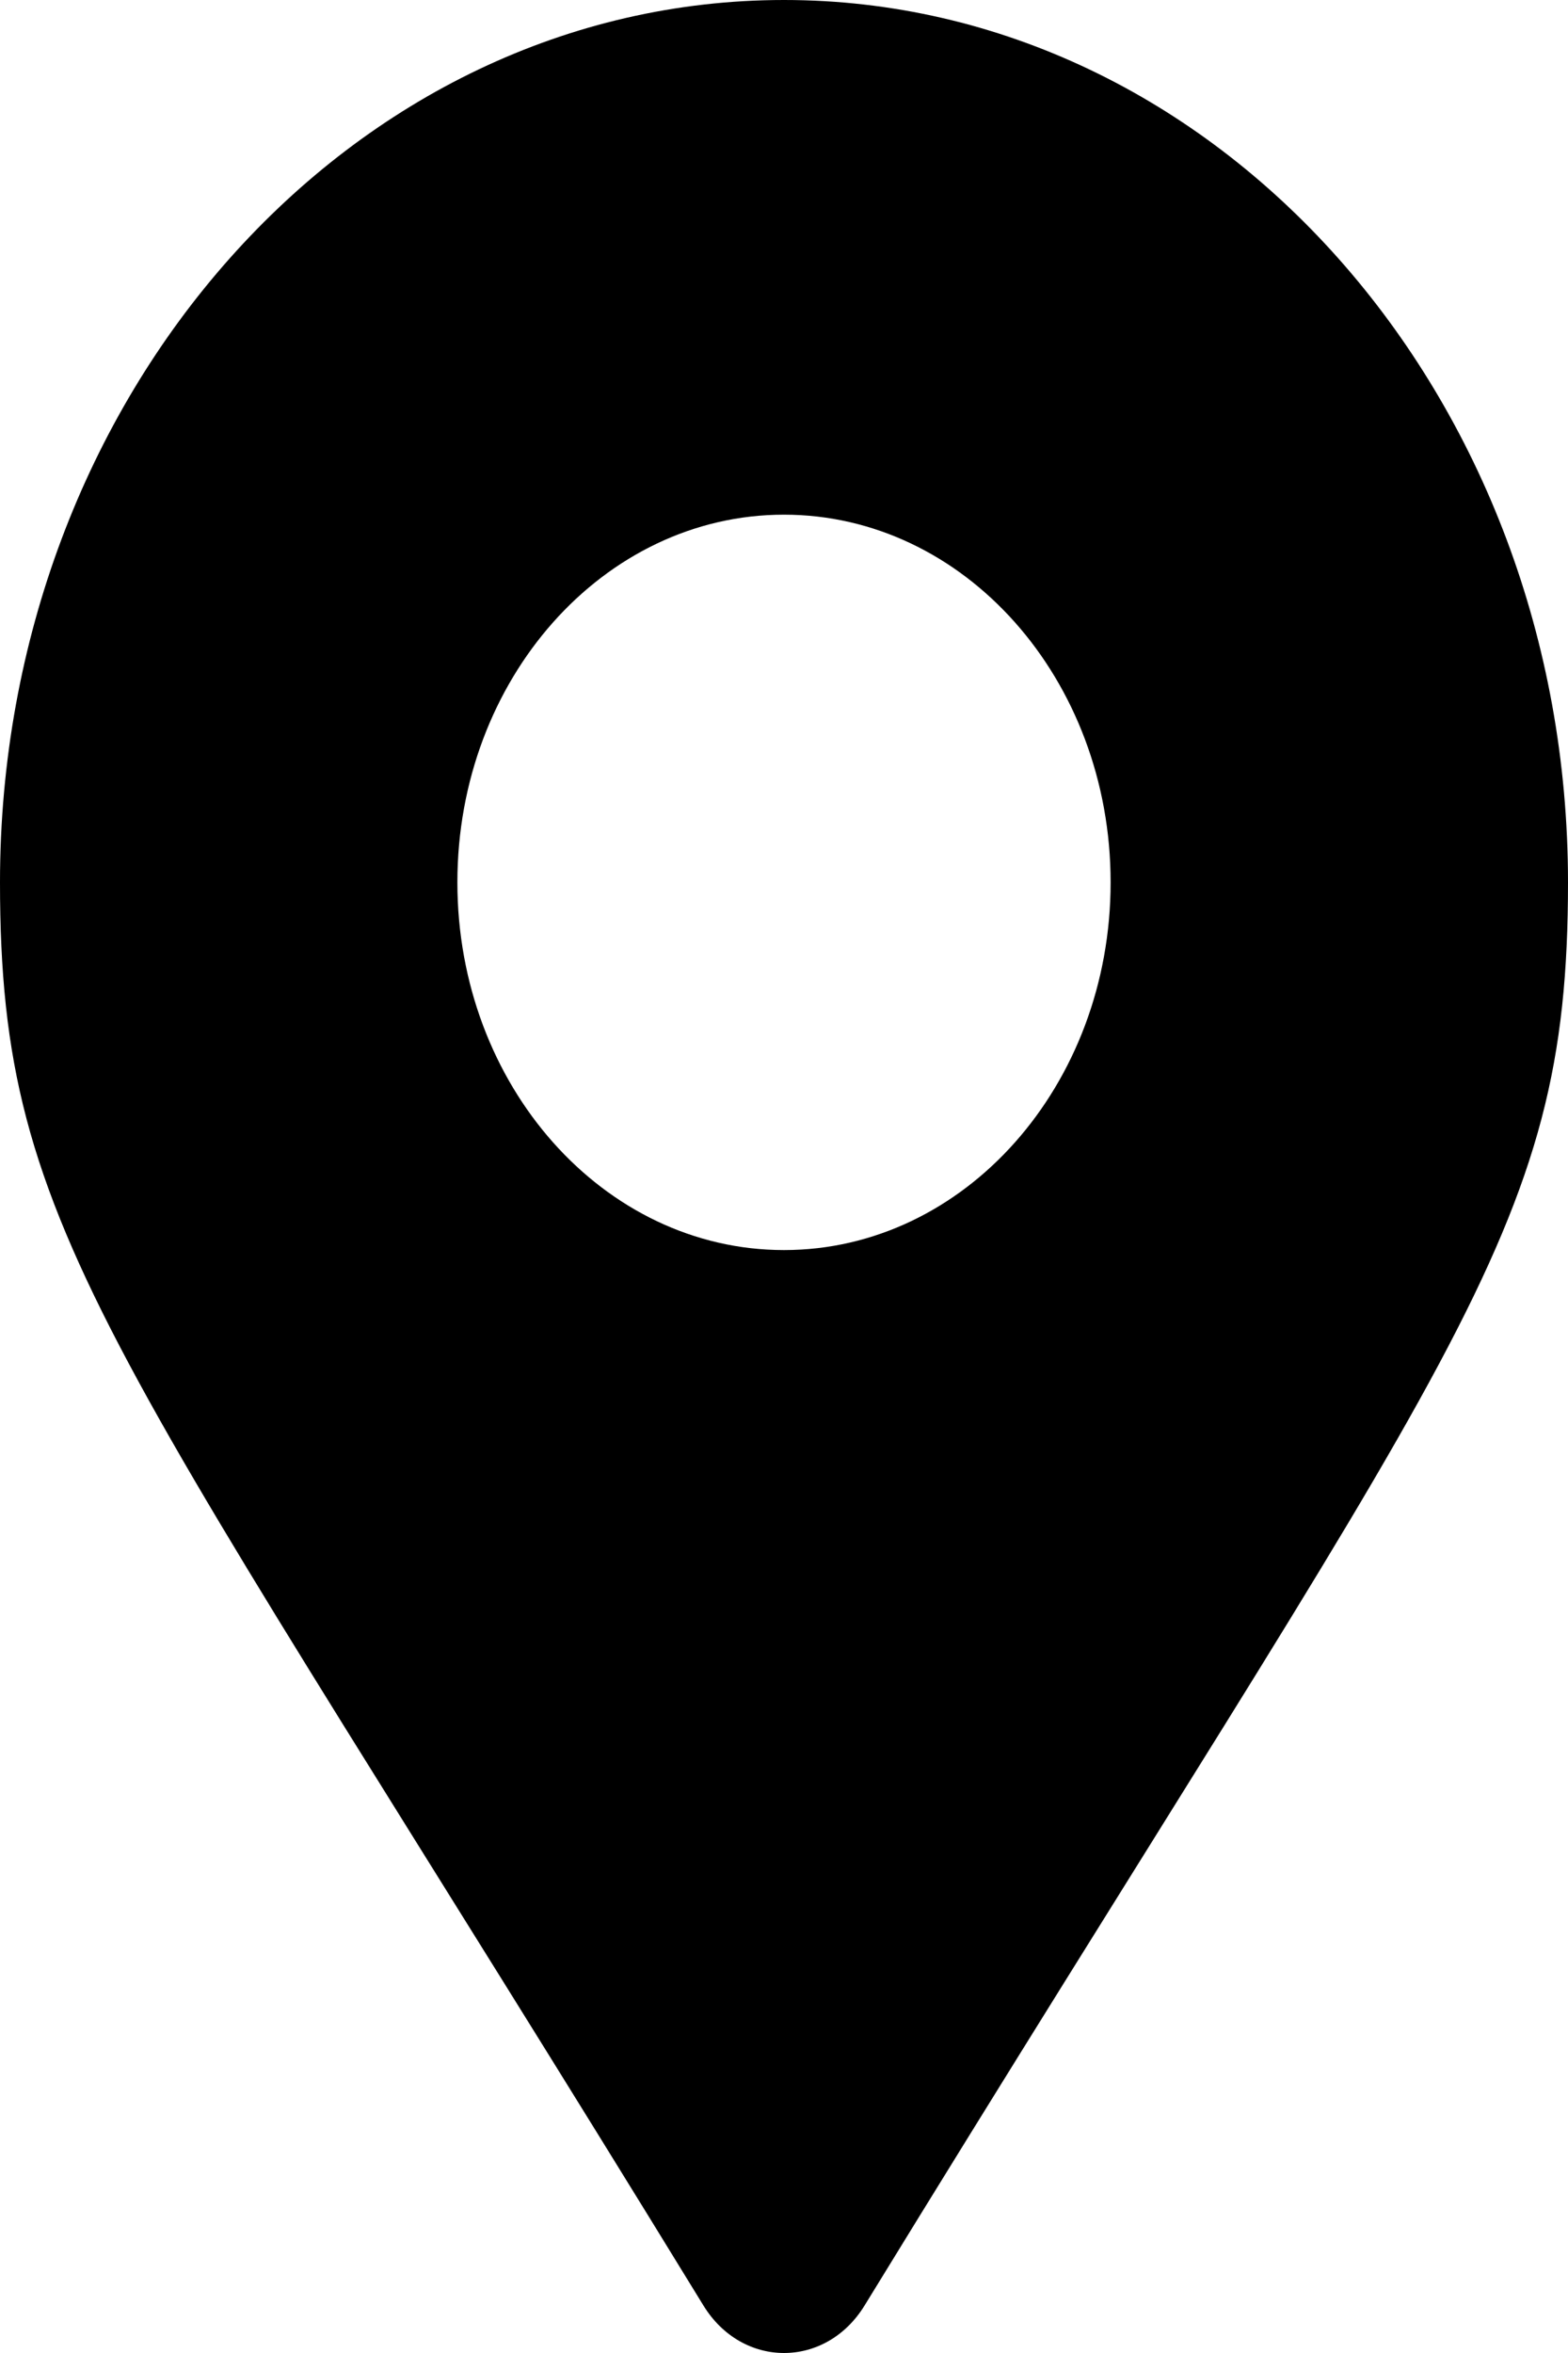 <svg width="10" height="15" viewBox="0 0 10 15" fill="none" xmlns="http://www.w3.org/2000/svg">
<path d="M4.486 14.697C0.702 8.526 0 7.893 0 5.625C0 2.518 2.239 0 5 0C7.761 0 10 2.518 10 5.625C10 7.893 9.298 8.526 5.514 14.697C5.266 15.101 4.734 15.101 4.486 14.697ZM5 7.969C6.151 7.969 7.083 6.919 7.083 5.625C7.083 4.331 6.151 3.281 5 3.281C3.849 3.281 2.917 4.331 2.917 5.625C2.917 6.919 3.849 7.969 5 7.969Z" fill="black"/>
</svg>
